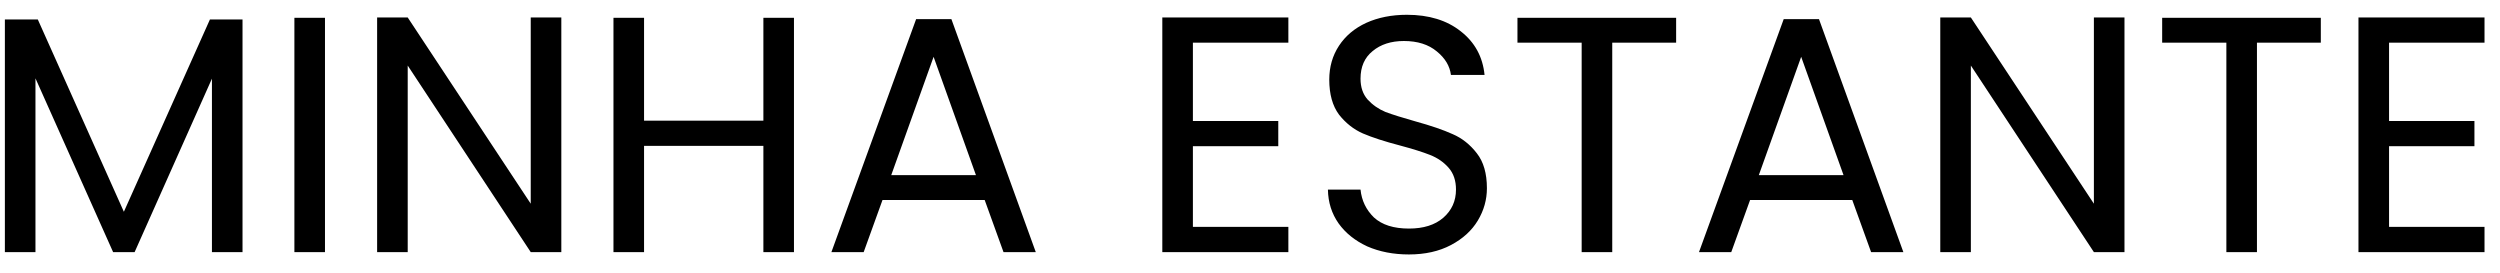 <svg width="119" height="13" viewBox="0 0 119 13" fill="none" xmlns="http://www.w3.org/2000/svg">
<path d="M11.544 0.928V12H10.088V3.744L6.408 12H5.384L1.688 3.728V12H0.232V0.928H1.8L5.896 10.08L9.992 0.928H11.544ZM15.469 0.848V12H14.013V0.848H15.469ZM26.719 12H25.263L19.407 3.12V12H17.951V0.832H19.407L25.263 9.696V0.832H26.719V12ZM37.793 0.848V12H36.337V6.944H30.657V12H29.201V0.848H30.657V5.744H36.337V0.848H37.793ZM46.871 9.52H42.007L41.111 12H39.575L43.607 0.912H45.287L49.303 12H47.767L46.871 9.52ZM46.455 8.336L44.439 2.704L42.423 8.336H46.455ZM56.782 2.032V5.76H60.846V6.96H56.782V10.8H61.326V12H55.326V0.832H61.326V2.032H56.782ZM67.065 12.112C66.329 12.112 65.668 11.984 65.081 11.728C64.505 11.461 64.052 11.099 63.721 10.64C63.39 10.171 63.219 9.632 63.209 9.024H64.761C64.814 9.547 65.028 9.989 65.401 10.352C65.785 10.704 66.34 10.88 67.065 10.88C67.758 10.88 68.302 10.709 68.697 10.368C69.102 10.016 69.305 9.568 69.305 9.024C69.305 8.597 69.188 8.251 68.953 7.984C68.718 7.717 68.425 7.515 68.073 7.376C67.721 7.237 67.246 7.088 66.649 6.928C65.913 6.736 65.321 6.544 64.873 6.352C64.436 6.16 64.057 5.861 63.737 5.456C63.428 5.04 63.273 4.485 63.273 3.792C63.273 3.184 63.428 2.645 63.737 2.176C64.046 1.707 64.478 1.344 65.033 1.088C65.598 0.832 66.243 0.704 66.969 0.704C68.014 0.704 68.868 0.965 69.529 1.488C70.201 2.011 70.579 2.704 70.665 3.568H69.065C69.011 3.141 68.787 2.768 68.393 2.448C67.998 2.117 67.475 1.952 66.825 1.952C66.217 1.952 65.721 2.112 65.337 2.432C64.953 2.741 64.761 3.179 64.761 3.744C64.761 4.149 64.873 4.48 65.097 4.736C65.332 4.992 65.614 5.189 65.945 5.328C66.286 5.456 66.761 5.605 67.369 5.776C68.105 5.979 68.697 6.181 69.145 6.384C69.593 6.576 69.977 6.88 70.297 7.296C70.617 7.701 70.777 8.256 70.777 8.96C70.777 9.504 70.633 10.016 70.345 10.496C70.057 10.976 69.63 11.365 69.065 11.664C68.499 11.963 67.833 12.112 67.065 12.112ZM79.784 0.848V2.032H76.743V12H75.287V2.032H72.231V0.848H79.784ZM88.168 9.52H83.304L82.408 12H80.872L84.904 0.912H86.584L90.6 12H89.064L88.168 9.52ZM87.752 8.336L85.736 2.704L83.72 8.336H87.752ZM101.125 12H99.669L93.813 3.12V12H92.357V0.832H93.813L99.669 9.696V0.832H101.125V12ZM110.471 0.848V2.032H107.431V12H105.975V2.032H102.919V0.848H110.471ZM113.719 2.032V5.76H117.783V6.96H113.719V10.8H118.263V12H112.263V0.832H118.263V2.032H113.719Z" fill="black"/>
</svg>
